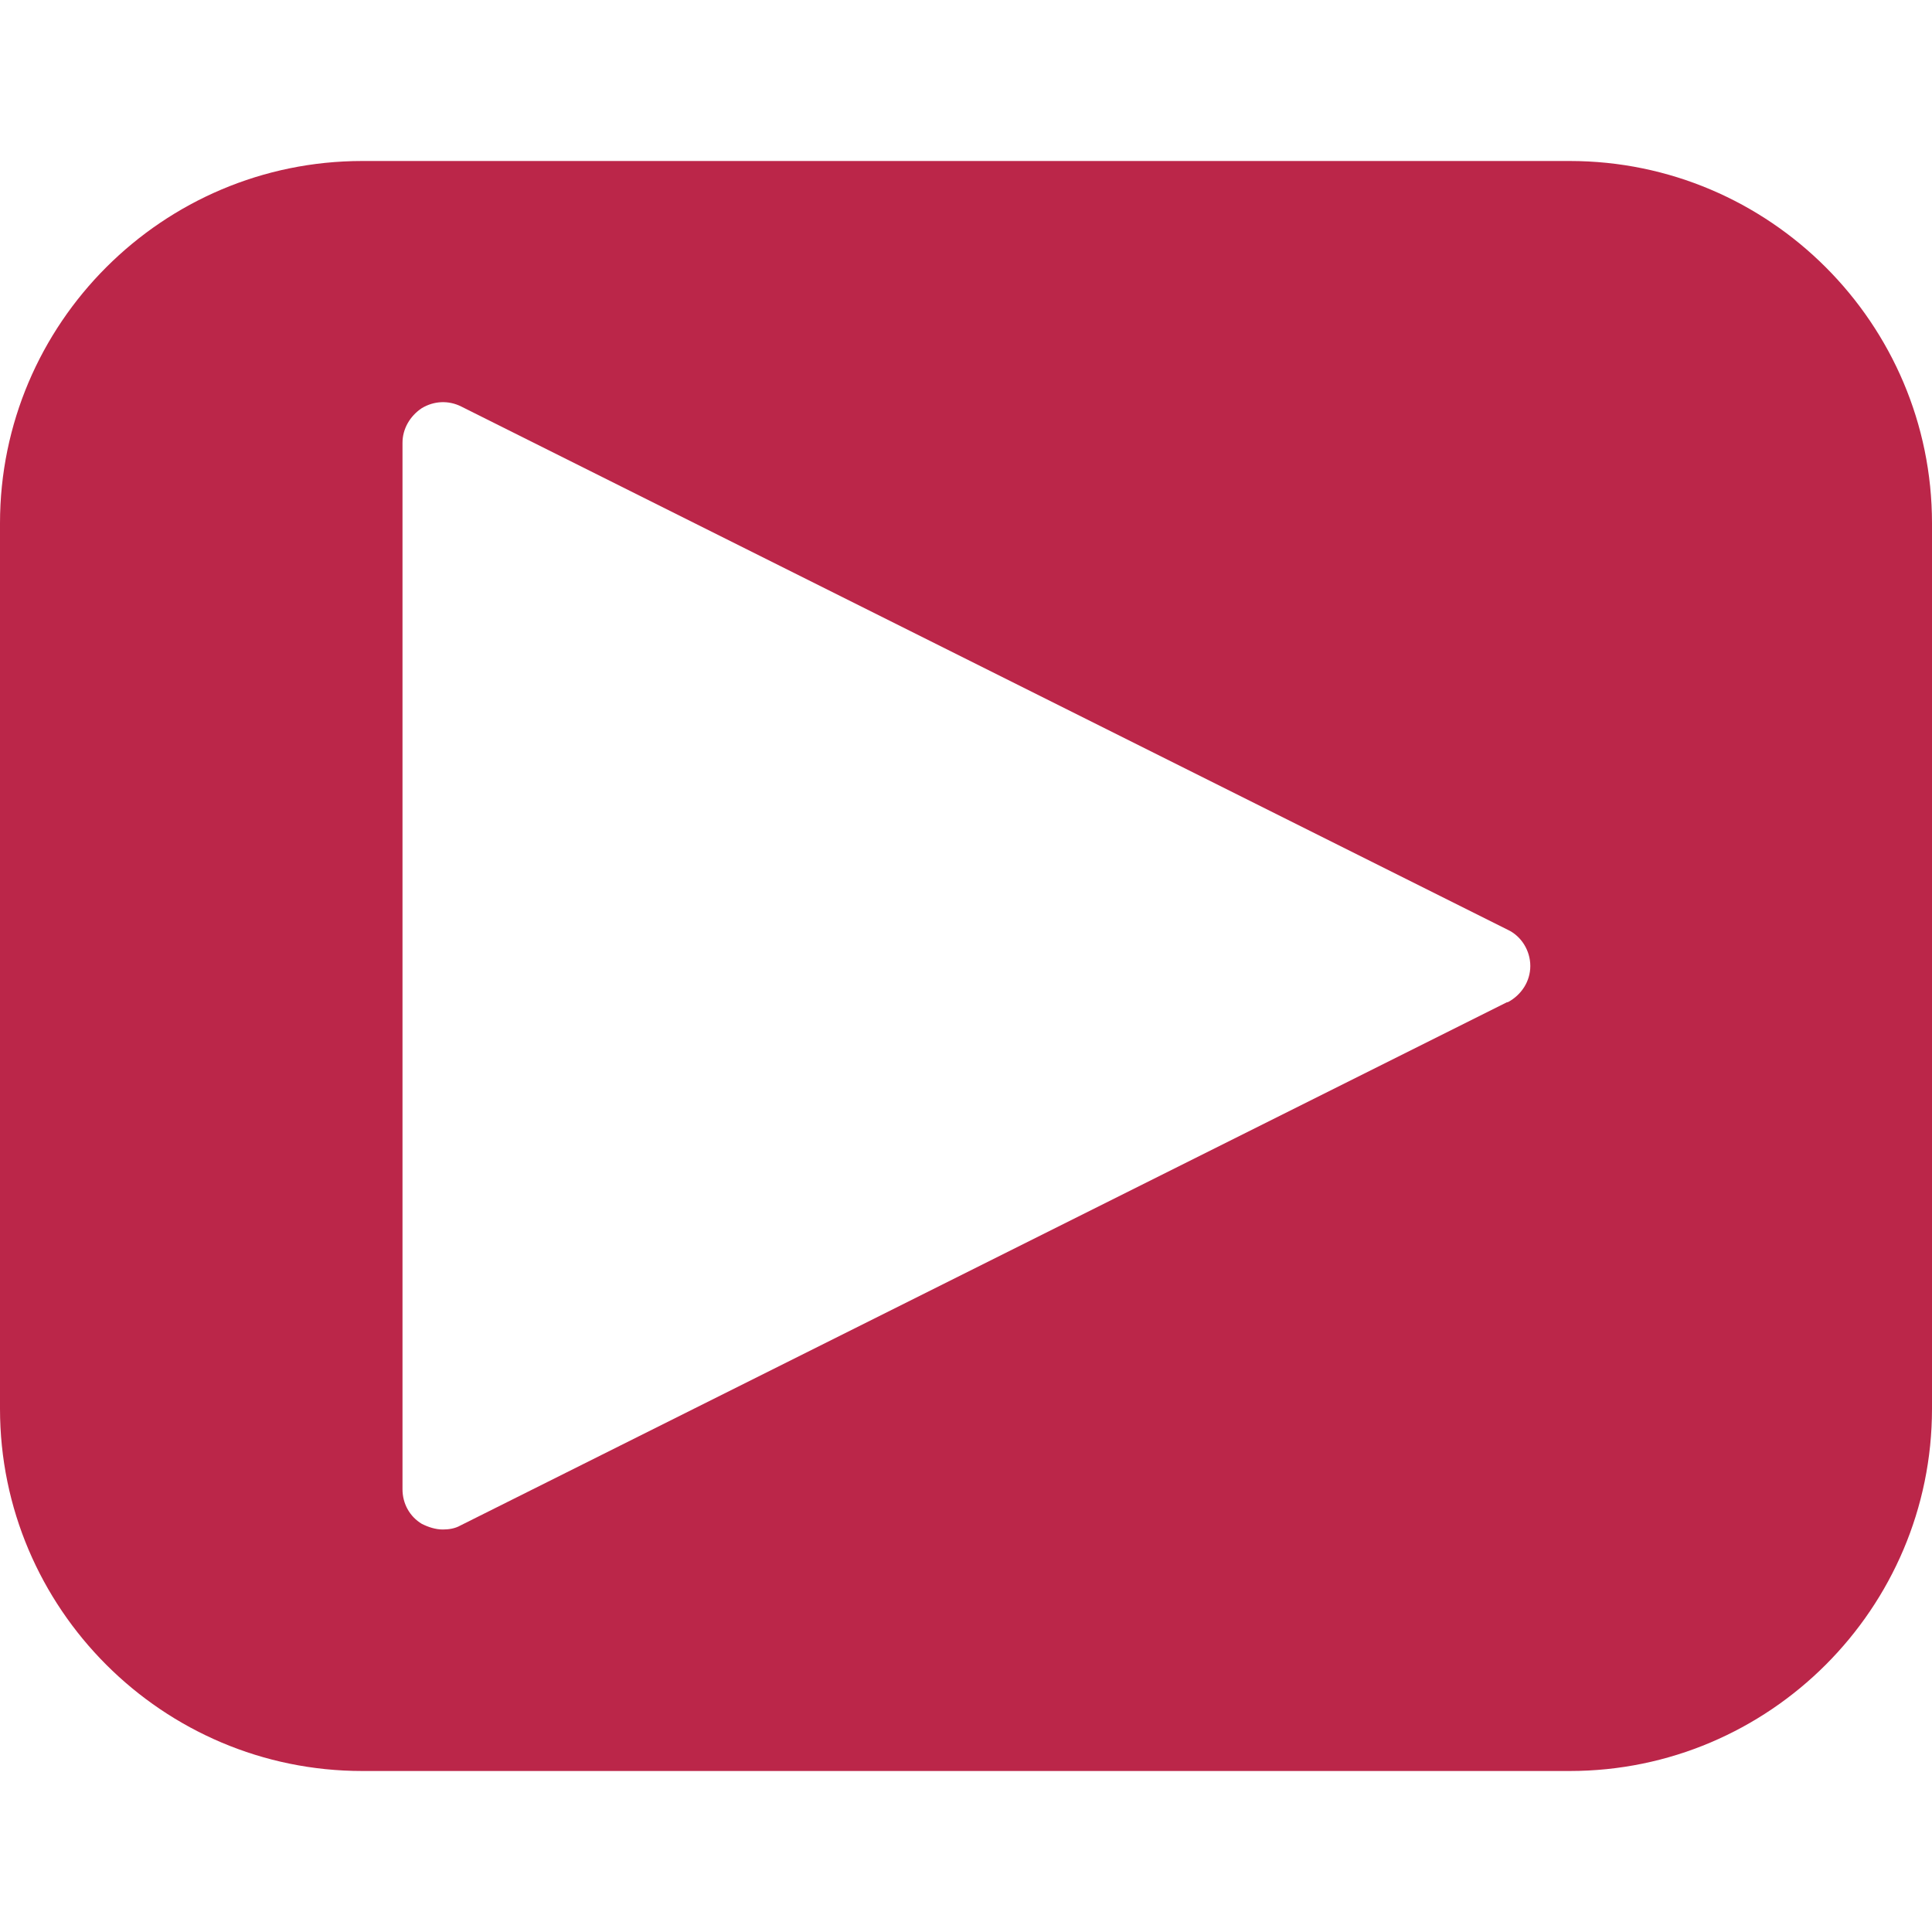 <?xml version="1.0" encoding="UTF-8"?>
<svg id="illustartions" xmlns="http://www.w3.org/2000/svg" viewBox="0 0 24 24">
  <defs>
    <style>
      .cls-1 {
        fill: #bb2649;
      }
    </style>
  </defs>
  <path id="icon_video-analytics_inv" class="cls-1" d="M19.5,2H4.5C2.02,2,0,4.02,0,6.5v11c0,2.48,2.02,4.5,4.5,4.5h15c2.48,0,4.5-2.02,4.5-4.5V6.5c0-2.48-2.02-4.5-4.5-4.5ZM18.72,12.45l-13,6.5c-.07.04-.15.05-.22.05-.09,0-.18-.03-.26-.07-.15-.09-.24-.25-.24-.43V5.5c0-.17.09-.33.24-.43.15-.09.33-.1.49-.02l13,6.5c.17.08.28.26.28.45s-.11.36-.28.45Z"/>
</svg>